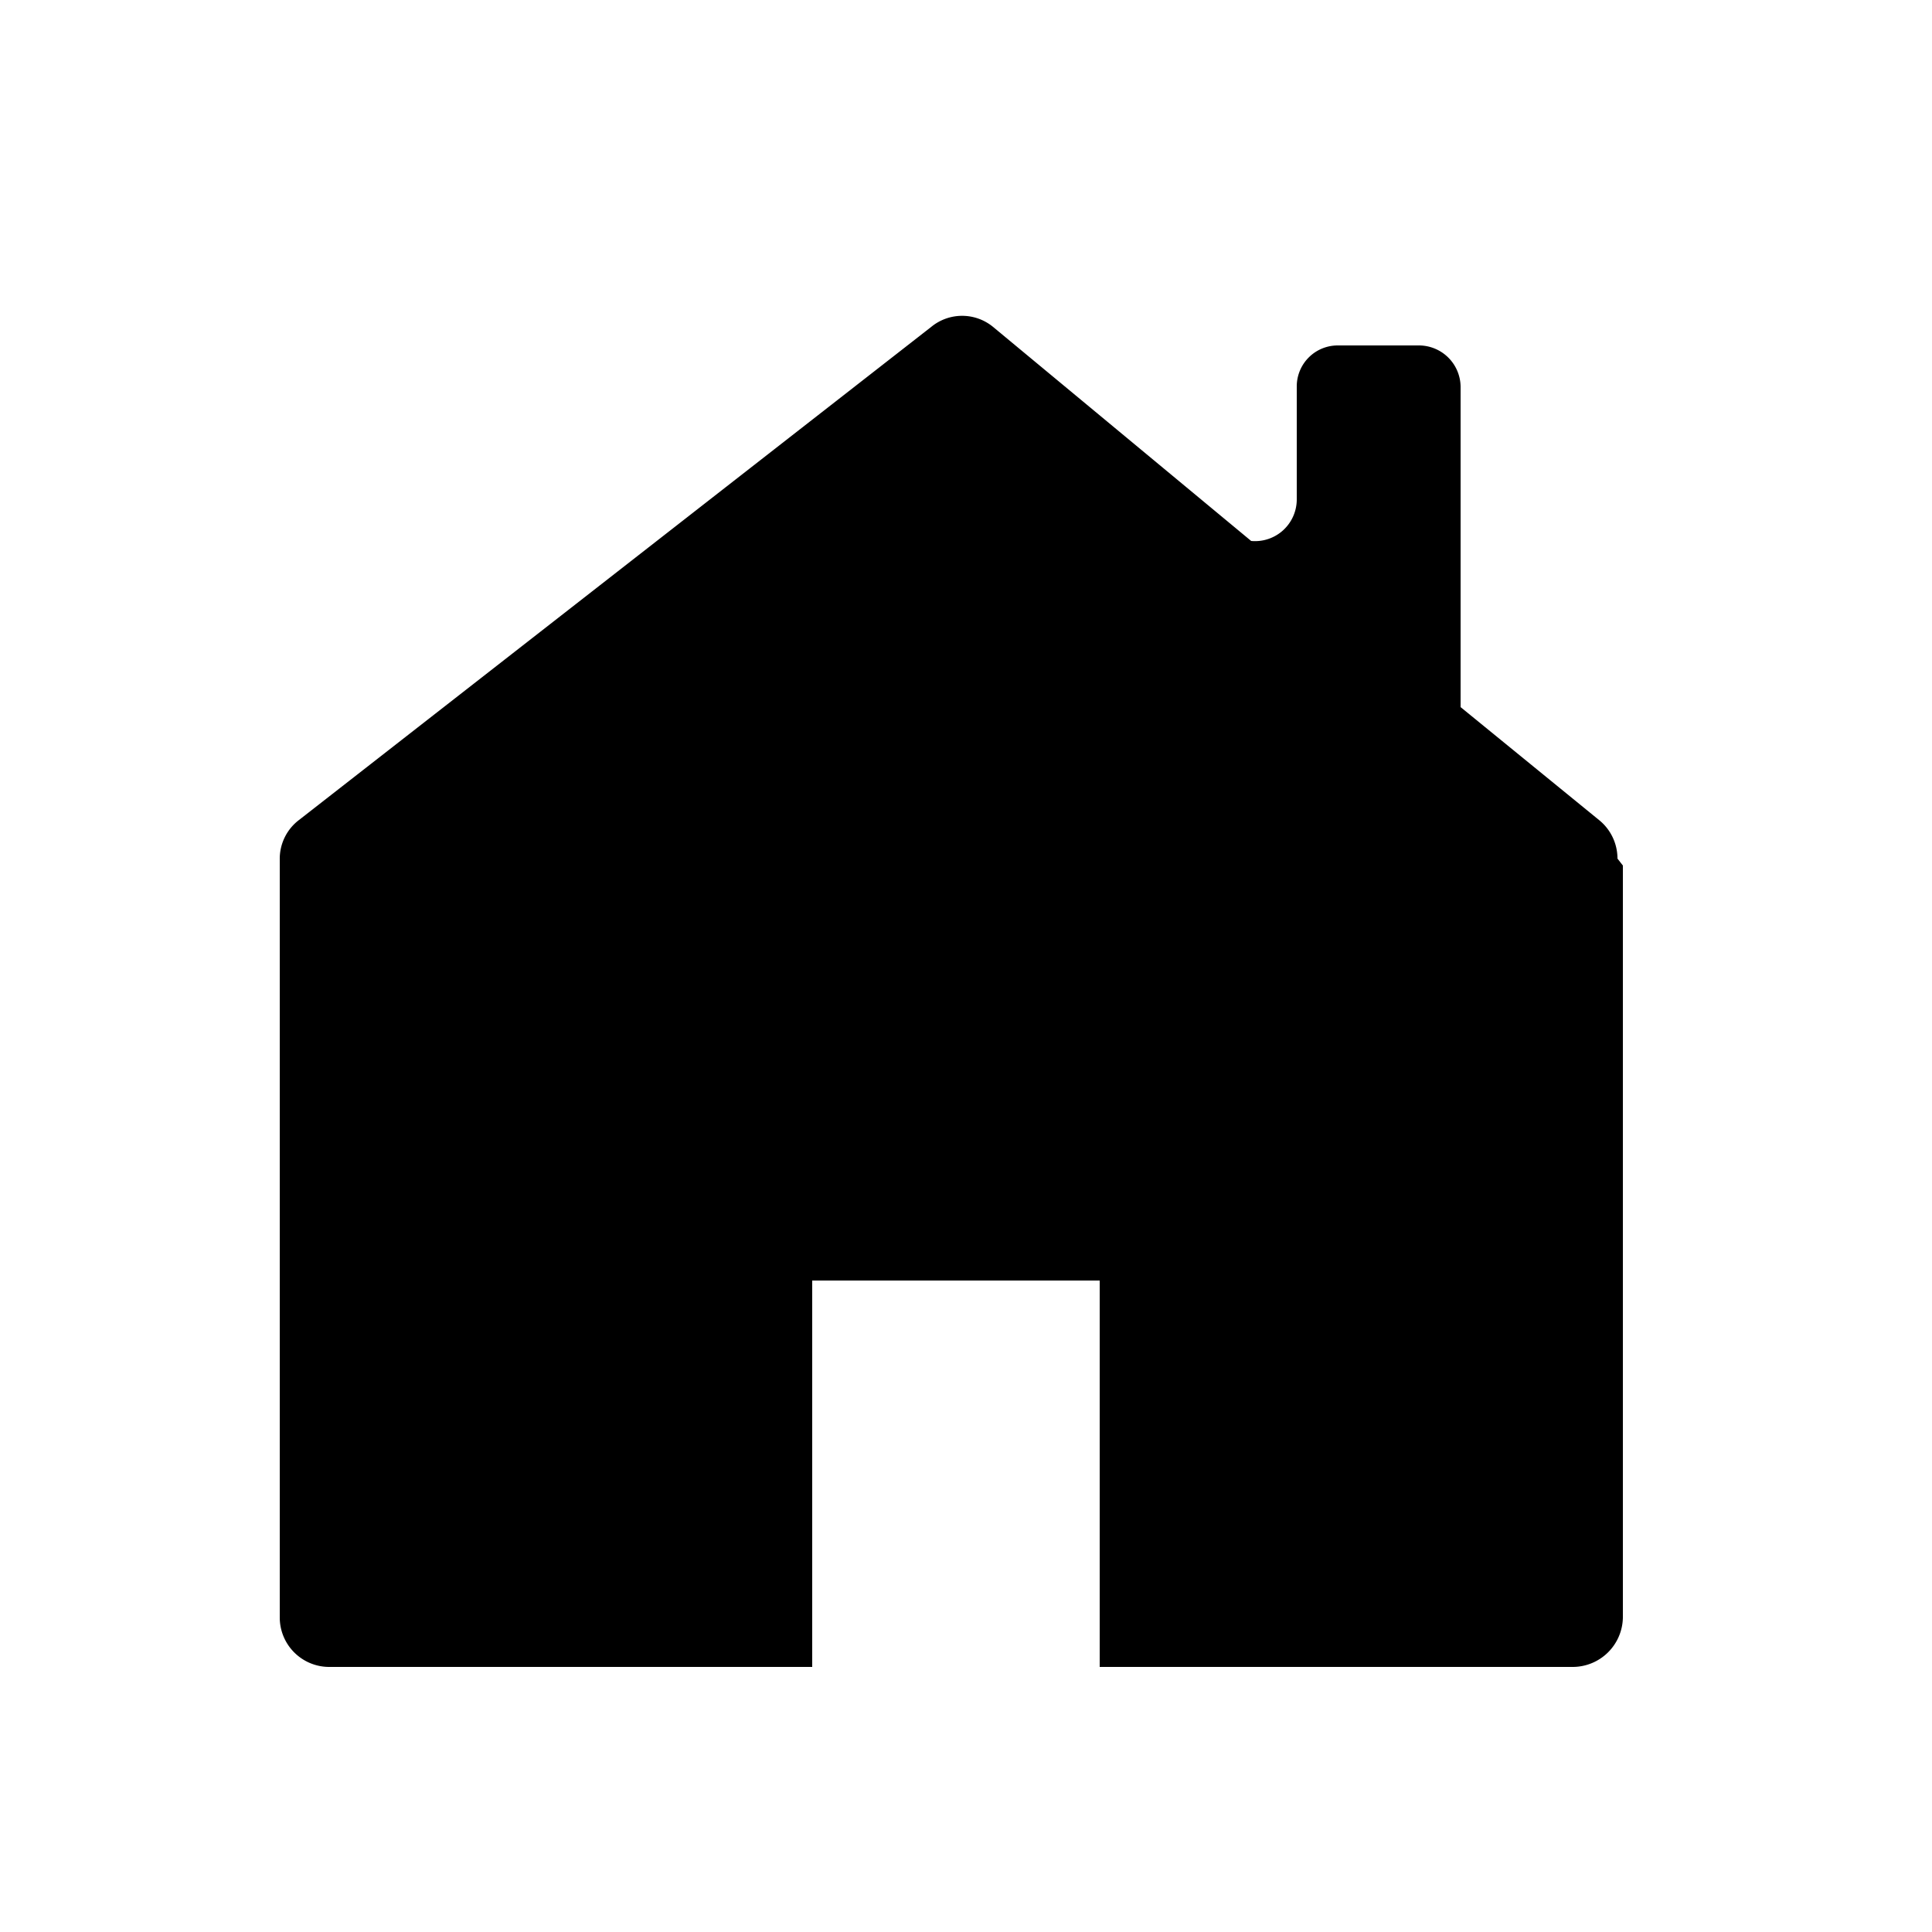 <svg xmlns="http://www.w3.org/2000/svg" viewBox="0 0 25 25"><path class="brightblue" d="M21,11.2h0v9.73a.65.65,0,0,1-.65.64H14.23v-5H10.51v5H4.26a.64.64,0,0,1-.64-.64V11.12a.63.63,0,0,1,.25-.51l8.18-6.38a.63.63,0,0,1,.8,0L16.19,7a.54.54,0,0,0,.59-.54V5a.53.53,0,0,1,.53-.53h1.05A.54.54,0,0,1,18.9,5V9.15l1.79,1.46a.64.64,0,0,1,.24.5v0Z"/></svg>